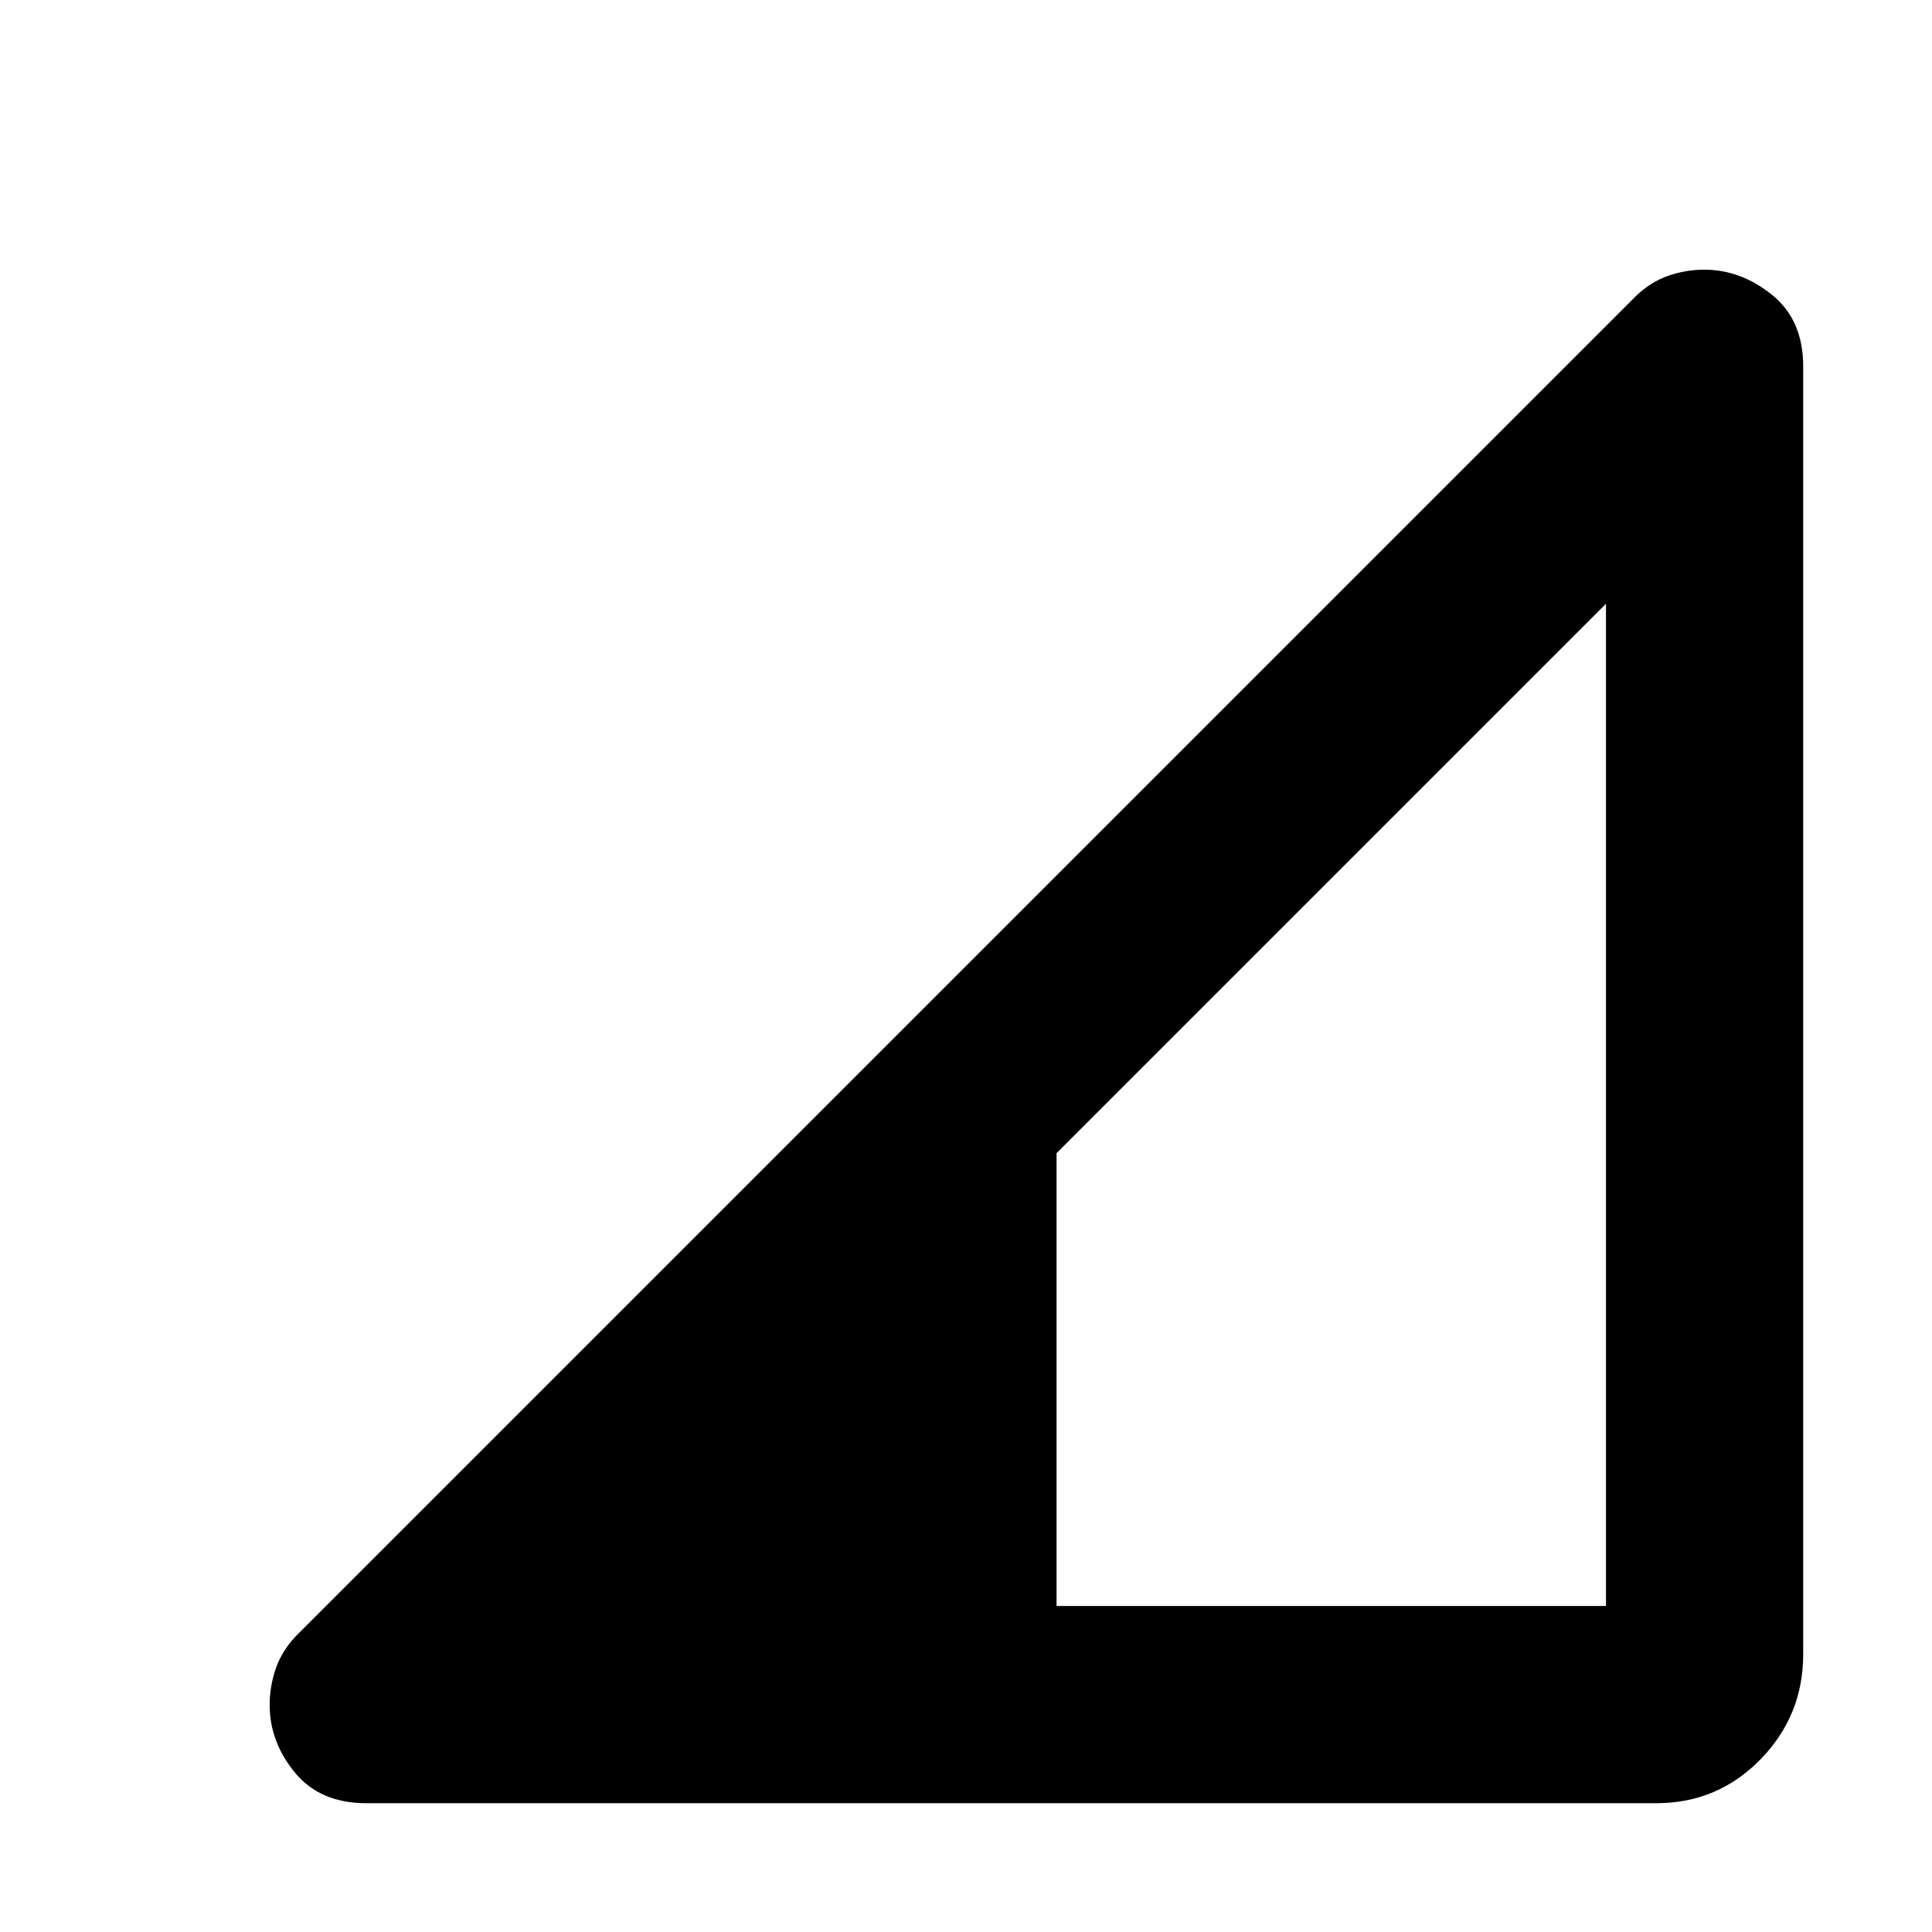 <svg xmlns="http://www.w3.org/2000/svg" height="20" viewBox="0 -960 960 960" width="20"><path d="M182-64q-23 0-35.5-15.25T134-112.83q0-9.17 3-17.97 3-8.8 10-16.2l666-666q7.32-7 16.02-10 8.71-3 17.8-3 18.18 0 33.68 12.5T896-778v640q0 30.5-21.25 52.25T823-64H182Zm343-98h273v-498L525-387v225Z"/></svg>